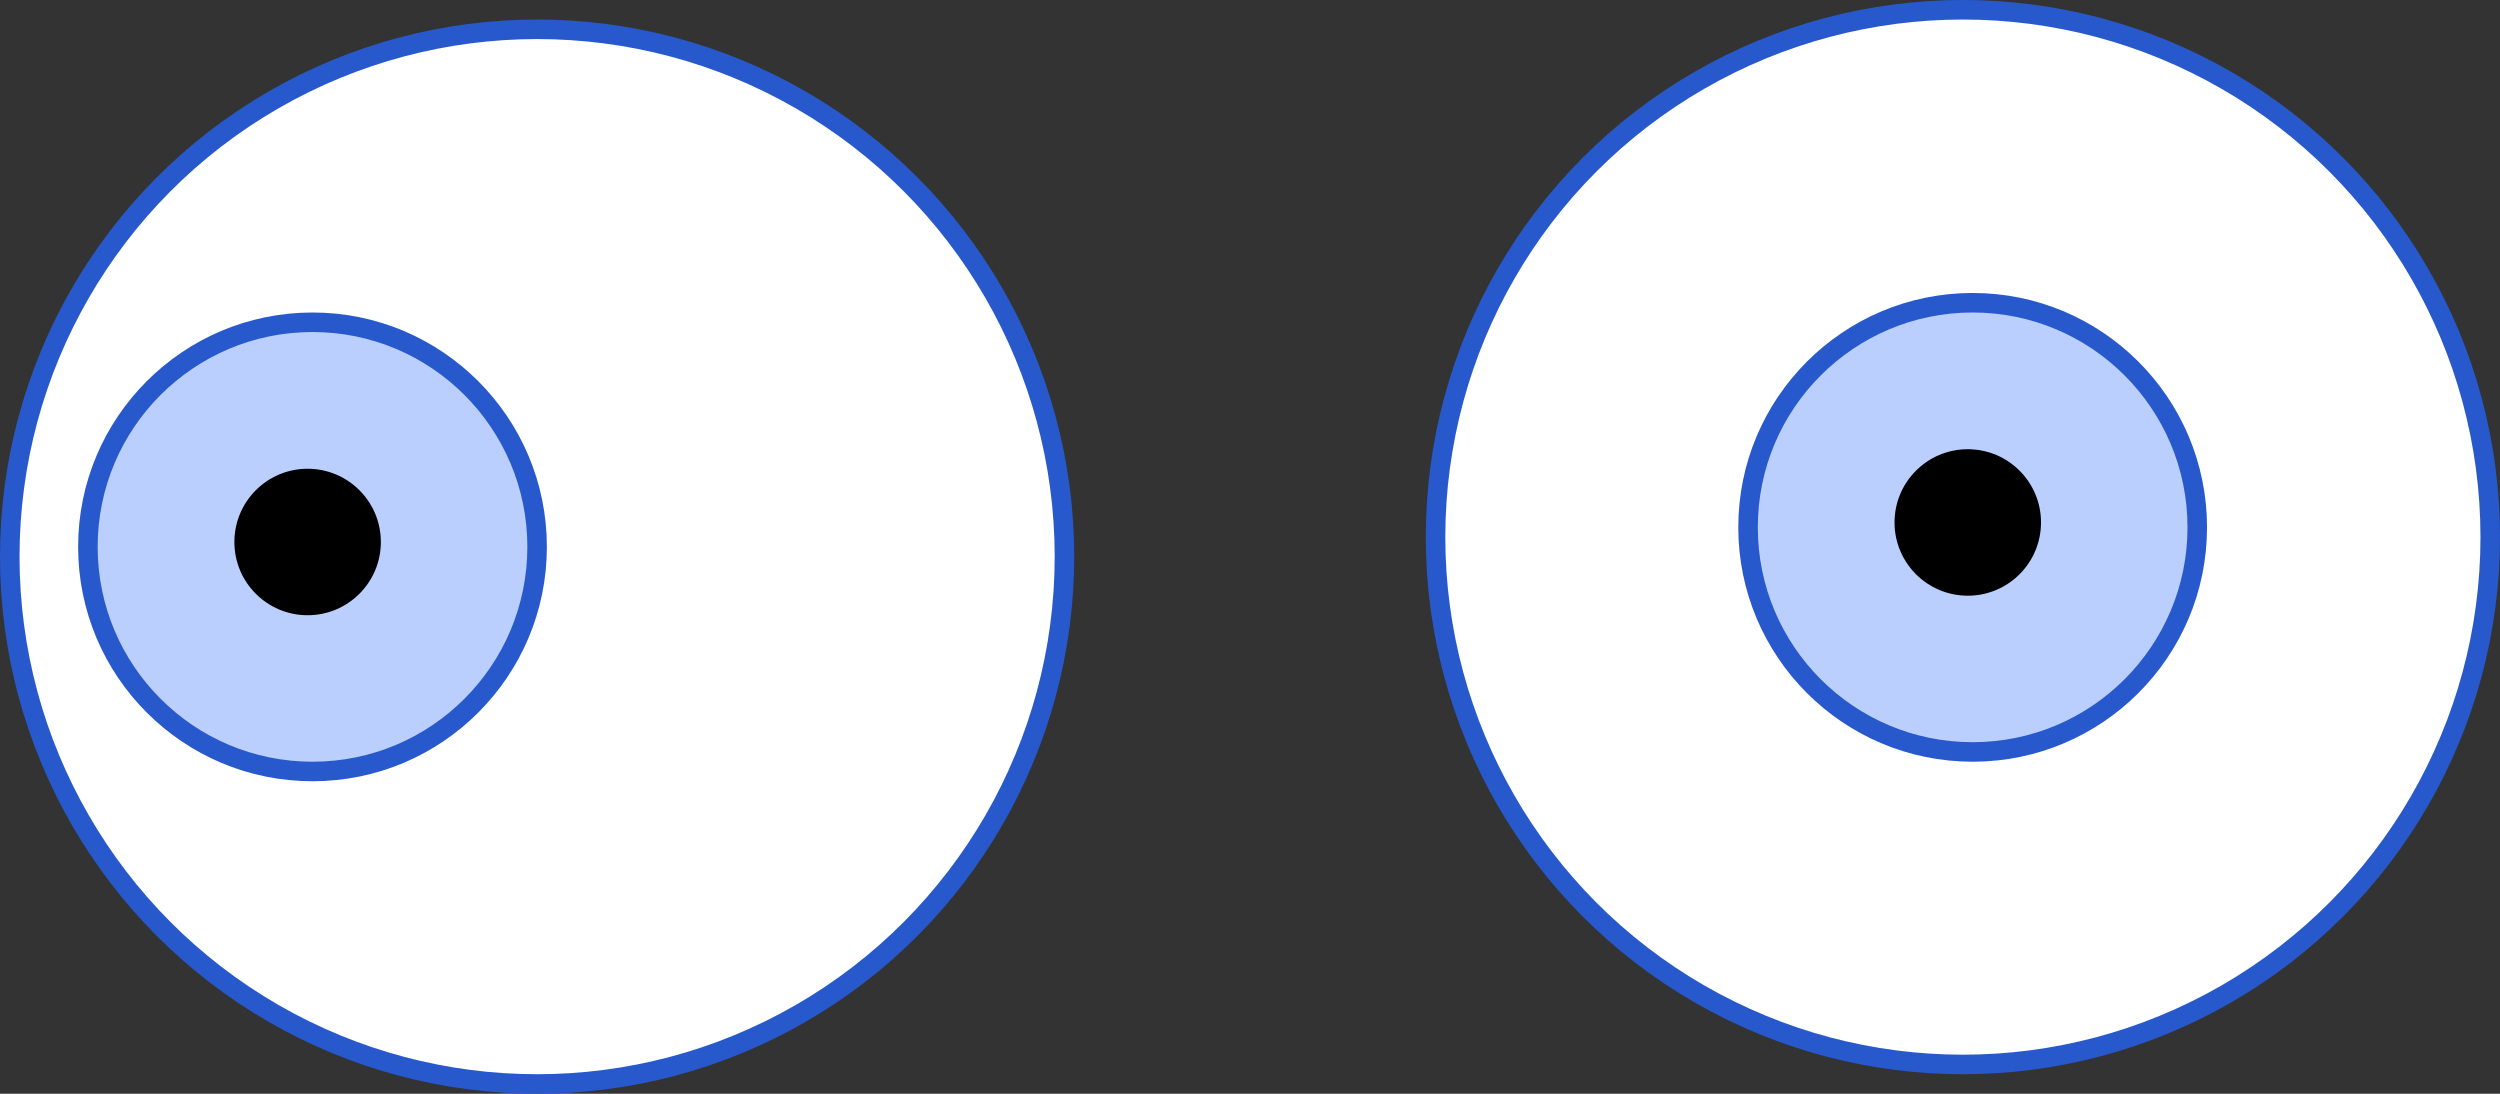 <svg width="128" height="56" viewBox="0 0 128 56" fill="none" xmlns="http://www.w3.org/2000/svg">
<rect x="0" y="0" width="128" height="56" fill="#333333" stroke="none"/>
<circle cx="27.5" cy="28.5" r="27" fill="white" stroke="#2759CD"/>
<circle cx="16" cy="28" r="11.5" fill="#BBCFFF" stroke="#2759CD"/>
<circle cx="15.75" cy="27.75" r="3.75" fill="black"/>
<circle cx="100.5" cy="27.5" r="27" fill="white" stroke="#2759CD"/>
<circle cx="101" cy="27" r="11.5" fill="#BBCFFF" stroke="#2759CD"/>
<circle cx="100.75" cy="26.75" r="3.75" fill="black"/>
</svg>
